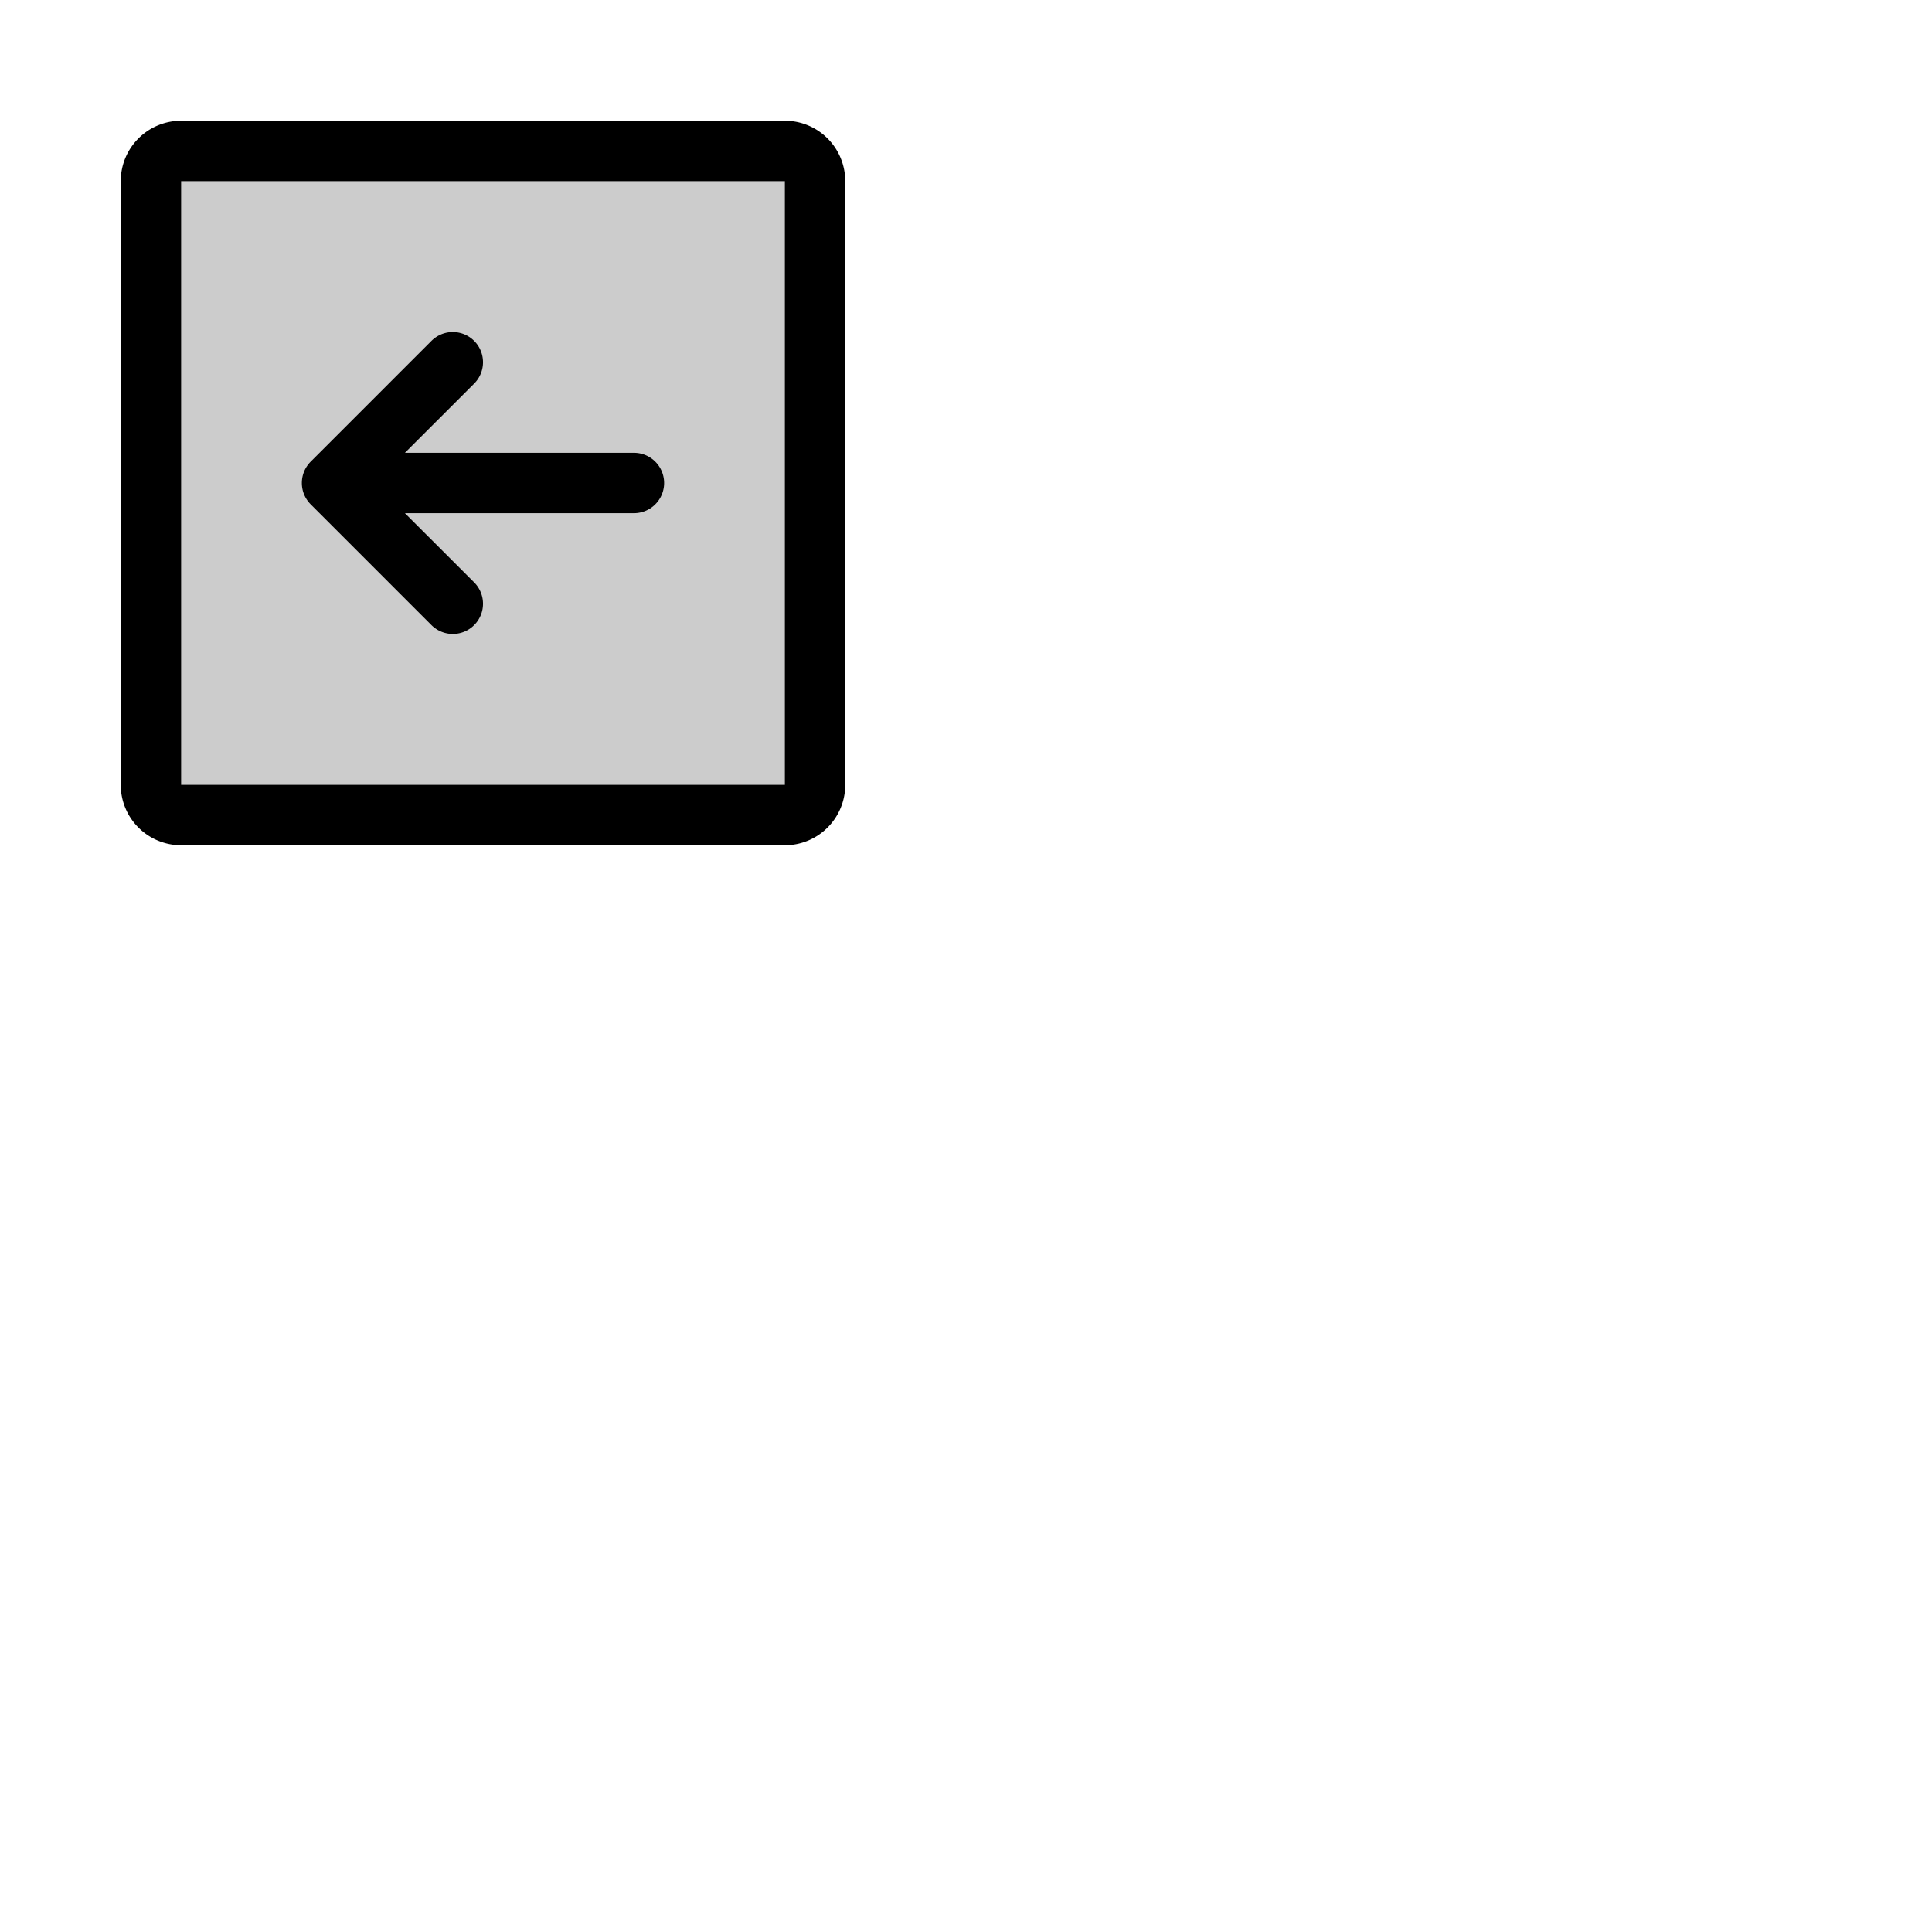<svg xmlns="http://www.w3.org/2000/svg" version="1.1" viewBox="0 0 512 512" fill="currentColor"><g fill="currentColor"><path d="M216 48v160a8 8 0 0 1-8 8H48a8 8 0 0 1-8-8V48a8 8 0 0 1 8-8h160a8 8 0 0 1 8 8" opacity=".2"/><path d="M208 32H48a16 16 0 0 0-16 16v160a16 16 0 0 0 16 16h160a16 16 0 0 0 16-16V48a16 16 0 0 0-16-16m0 176H48V48h160ZM82.34 133.66a8 8 0 0 1 0-11.32l32-32a8 8 0 0 1 11.32 11.32L107.31 120H168a8 8 0 0 1 0 16h-60.69l18.35 18.34a8 8 0 0 1-11.32 11.32Z"/></g></svg>